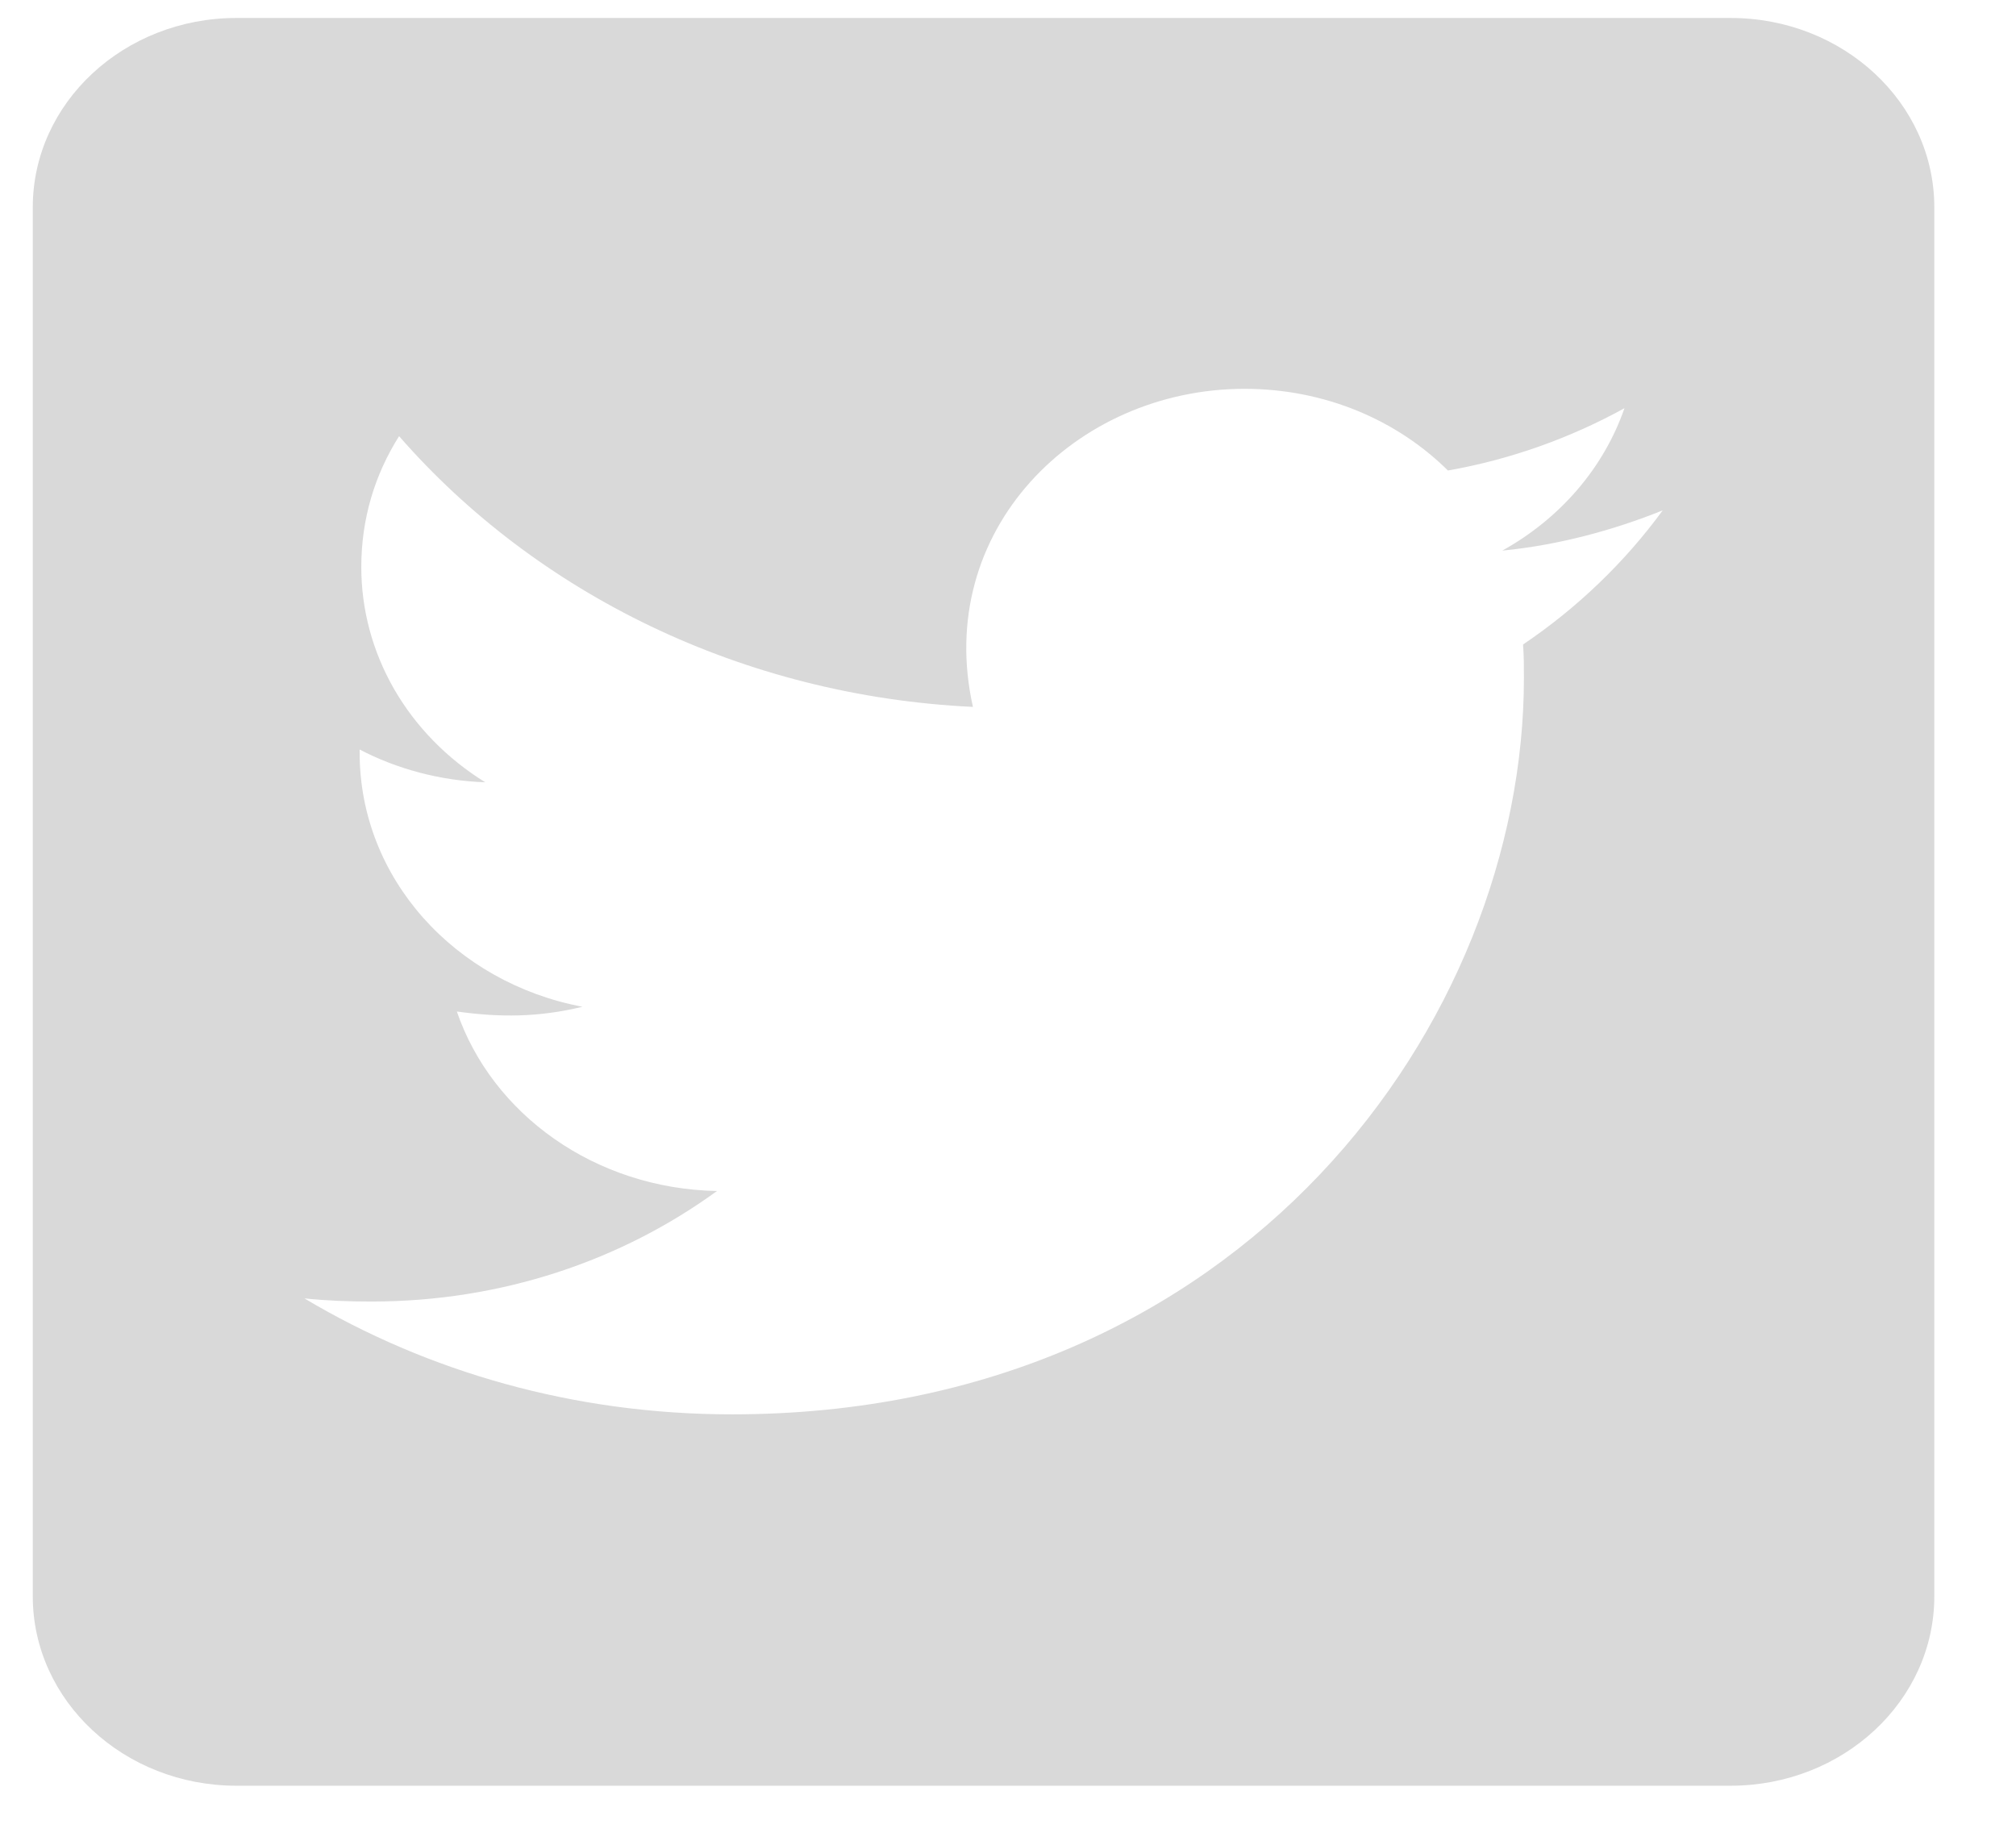 <svg width="23" height="21" viewBox="0 0 23 21" fill="none" xmlns="http://www.w3.org/2000/svg">
<path d="M19.744 0.205H2.698C1.415 0.205 0.374 1.172 0.374 2.365V18.212C0.374 19.405 1.415 20.373 2.698 20.373H19.744C21.027 20.373 22.068 19.405 22.068 18.212V2.365C22.068 1.172 21.027 0.205 19.744 0.205ZM17.376 7.353C17.386 7.479 17.386 7.61 17.386 7.736C17.386 11.639 14.19 16.136 8.349 16.136C6.548 16.136 4.877 15.65 3.473 14.813C3.73 14.84 3.977 14.849 4.238 14.849C5.725 14.849 7.09 14.381 8.18 13.588C6.785 13.561 5.613 12.71 5.212 11.54C5.701 11.608 6.141 11.608 6.645 11.486C5.192 11.211 4.103 10.023 4.103 8.587V8.551C4.524 8.771 5.018 8.907 5.536 8.925C5.1 8.655 4.743 8.29 4.496 7.861C4.25 7.432 4.121 6.953 4.122 6.467C4.122 5.917 4.277 5.413 4.553 4.976C6.117 6.768 8.466 7.939 11.1 8.065C10.65 6.061 12.262 4.436 14.199 4.436C15.114 4.436 15.938 4.792 16.519 5.368C17.236 5.242 17.923 4.994 18.533 4.657C18.296 5.341 17.797 5.917 17.139 6.282C17.778 6.219 18.398 6.052 18.969 5.823C18.538 6.413 17.996 6.935 17.376 7.353Z" fill="#D9D9D9"/>
</svg>
